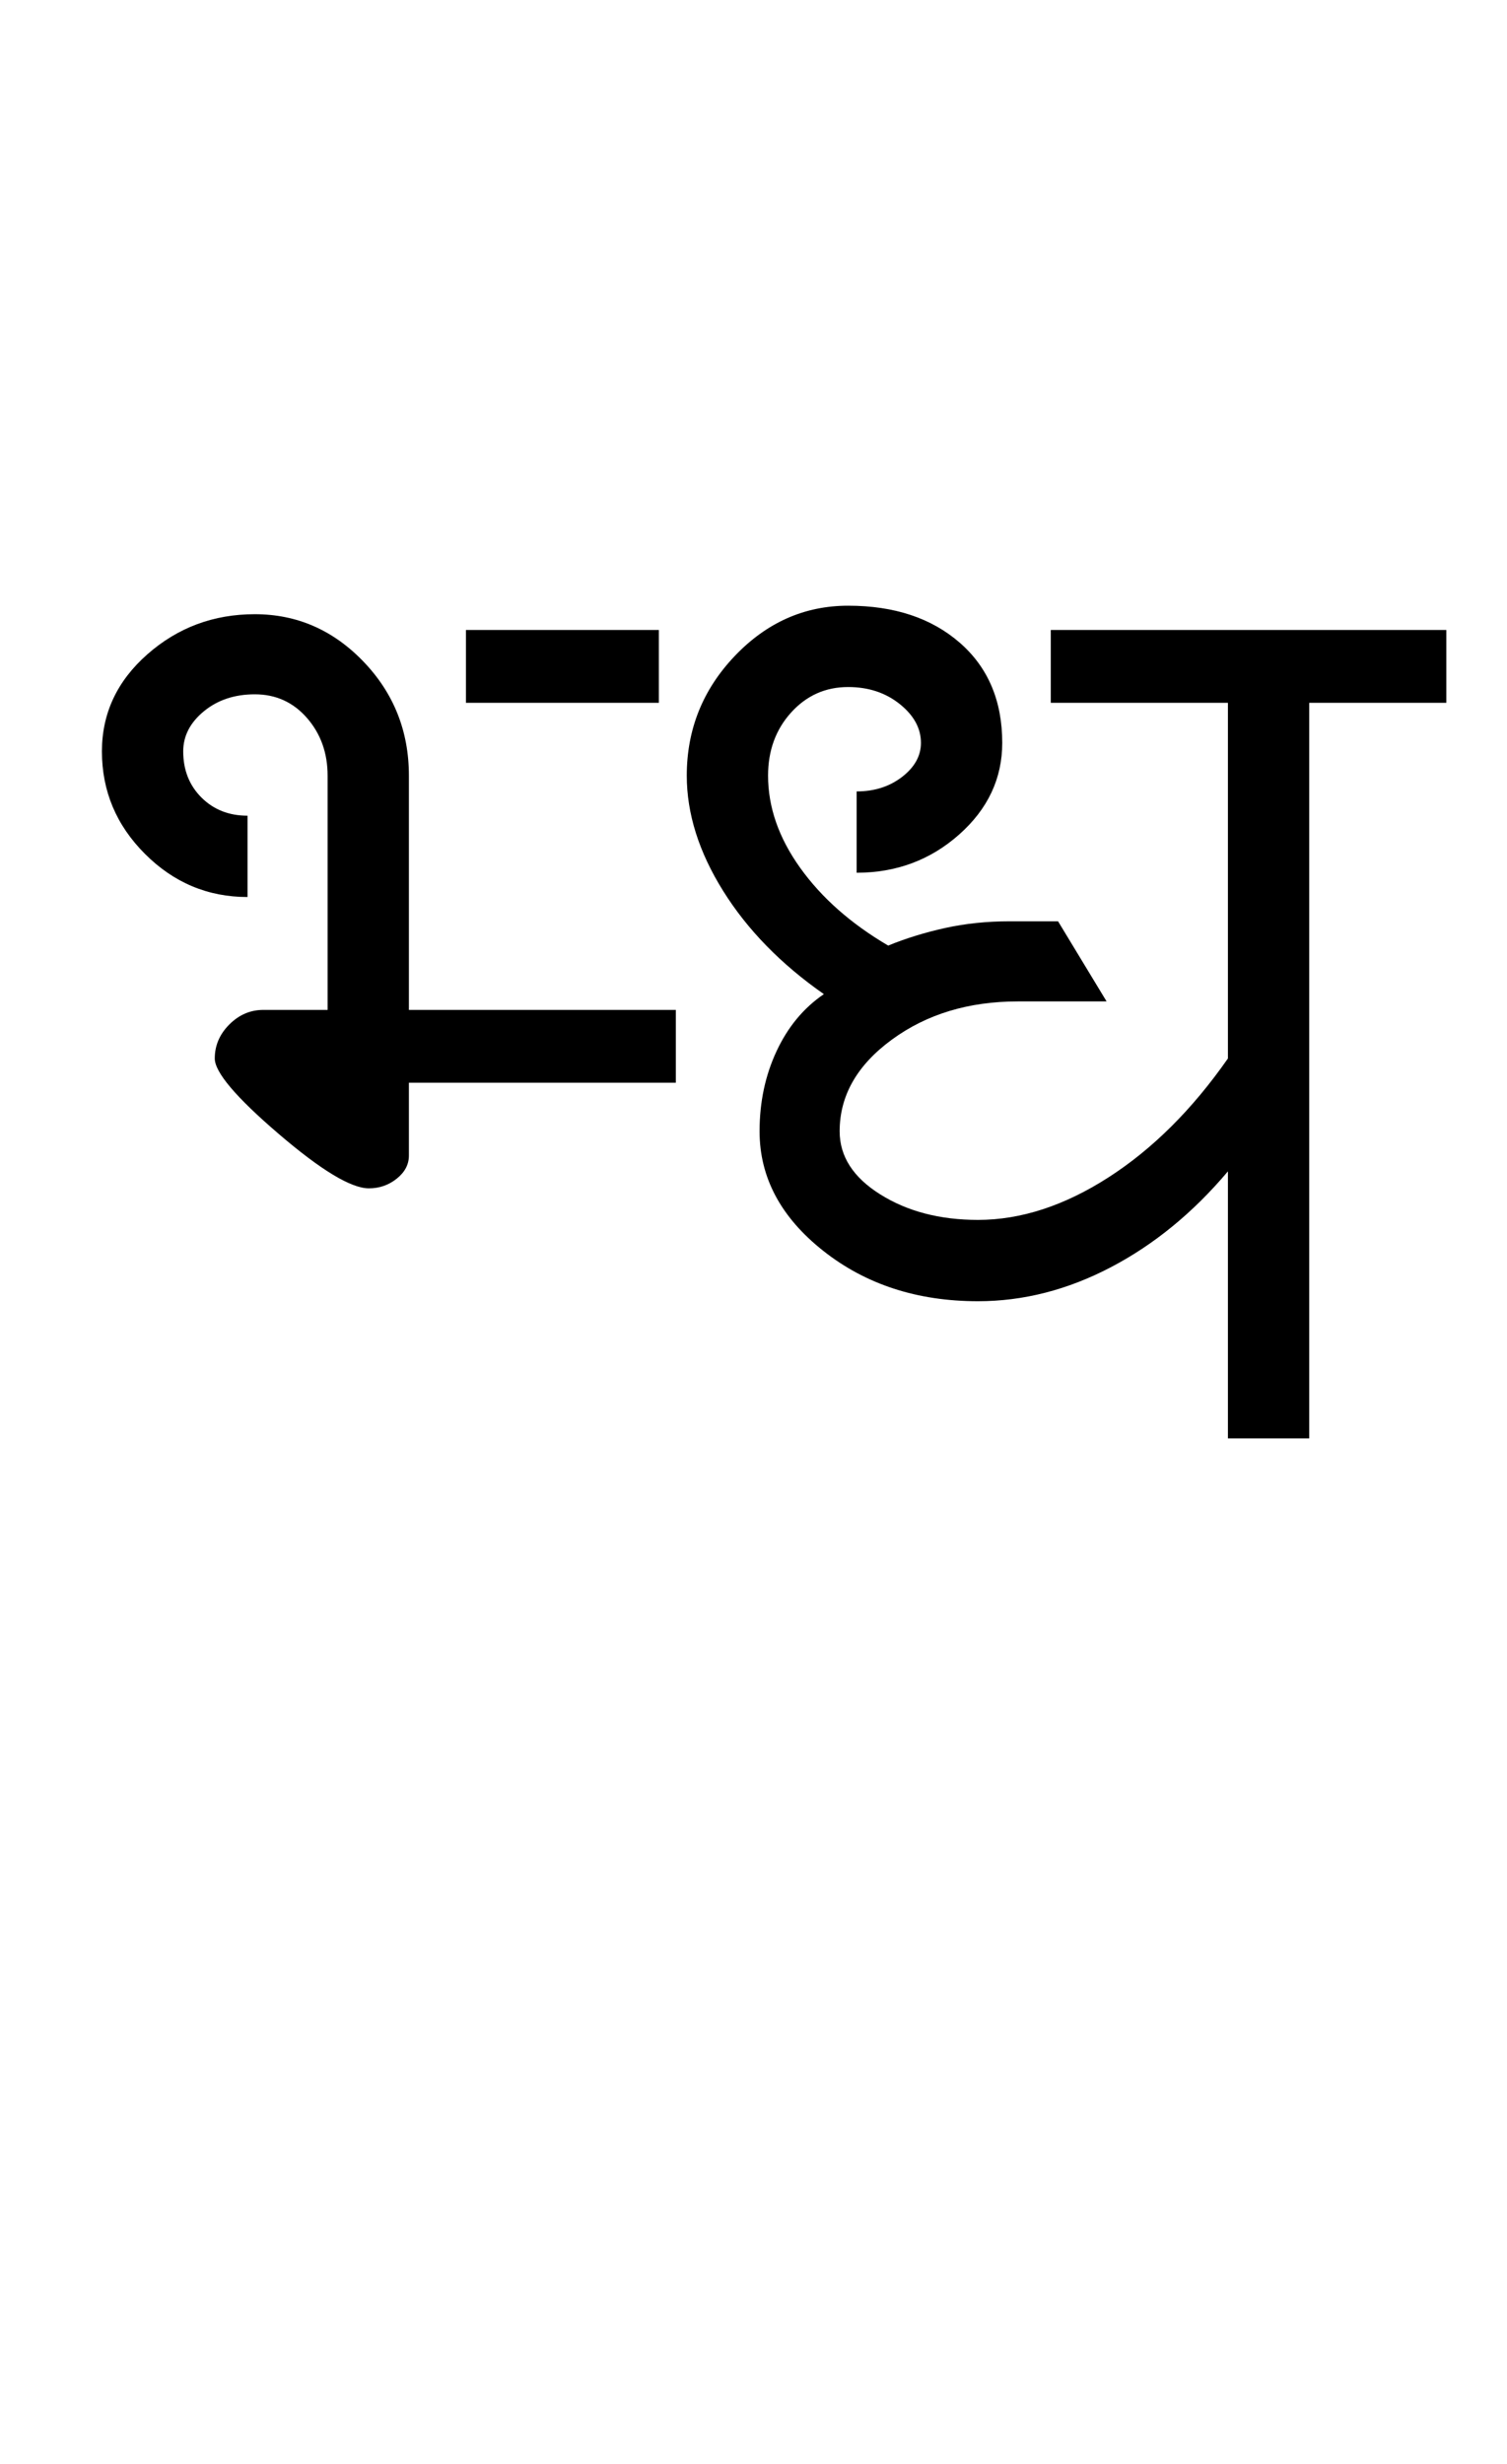 <?xml version="1.0" encoding="UTF-8"?>
<svg xmlns="http://www.w3.org/2000/svg" xmlns:xlink="http://www.w3.org/1999/xlink" width="310.5pt" height="507.5pt" viewBox="0 0 310.5 507.5" version="1.1">
<defs>
<g>
<symbol overflow="visible" id="glyph0-0">
<path style="stroke:none;" d="M 50 -16.75 L 216.5 -16.75 L 216.5 -216.5 L 50 -216.5 Z M 33.25 0 L 33.25 -233 L 233 -233 L 233 0 Z M 33.25 0 "/>
</symbol>
<symbol overflow="visible" id="glyph0-1">
<path style="stroke:none;" d="M 28.25 -78.25 C 28.25 -80.914 29.25 -83.25 31.25 -85.25 C 33.25 -87.25 35.582 -88.25 38.25 -88.25 L 51.5 -88.25 L 51.5 -136.5 C 51.5 -141.164 50.082 -145.125 47.25 -148.375 C 44.414 -151.625 40.832 -153.25 36.5 -153.25 C 32.332 -153.25 28.832 -152.082 26 -149.75 C 23.164 -147.414 21.75 -144.664 21.75 -141.5 C 21.75 -137.664 23 -134.5 25.5 -132 C 28 -129.5 31.164 -128.25 35 -128.25 L 35 -111.5 C 26.832 -111.5 19.789 -114.457 13.875 -120.375 C 7.957 -126.289 5 -133.332 5 -141.5 C 5 -149.332 8.125 -156 14.375 -161.5 C 20.625 -167 28 -169.75 36.5 -169.75 C 45.164 -169.75 52.625 -166.5 58.875 -160 C 65.125 -153.5 68.25 -145.664 68.25 -136.5 L 68.25 -88.25 L 123.25 -88.25 L 123.25 -73.25 L 68.25 -73.25 L 68.25 -58.25 C 68.25 -56.414 67.414 -54.832 65.75 -53.5 C 64.082 -52.164 62.164 -51.5 60 -51.5 C 56.332 -51.5 50.125 -55.25 41.375 -62.75 C 32.625 -70.25 28.25 -75.414 28.25 -78.25 Z M 80 -151.5 L 80 -166.5 L 119.75 -166.5 L 119.75 -151.5 Z M 80 -151.5 "/>
</symbol>
<symbol overflow="visible" id="glyph0-2">
<path style="stroke:none;" d="M 69 -28.25 C 56.5 -28.25 45.875 -31.707 37.125 -38.625 C 28.375 -45.539 24 -53.75 24 -63.25 C 24 -69.25 25.164 -74.75 27.5 -79.75 C 29.832 -84.75 33.082 -88.664 37.25 -91.5 C 28.414 -97.664 21.5 -104.75 16.5 -112.75 C 11.5 -120.75 9 -128.664 9 -136.5 C 9 -146 12.289 -154.207 18.875 -161.125 C 25.457 -168.039 33.25 -171.5 42.25 -171.5 C 51.75 -171.5 59.414 -168.957 65.25 -163.875 C 71.082 -158.789 74 -151.914 74 -143.25 C 74 -135.914 71.039 -129.625 65.125 -124.375 C 59.207 -119.125 52.164 -116.5 44 -116.5 L 44 -133.25 C 47.664 -133.25 50.789 -134.25 53.375 -136.25 C 55.957 -138.25 57.25 -140.582 57.25 -143.25 C 57.25 -146.25 55.789 -148.914 52.875 -151.25 C 49.957 -153.582 46.414 -154.75 42.25 -154.75 C 37.582 -154.75 33.664 -153 30.5 -149.5 C 27.332 -146 25.75 -141.664 25.75 -136.5 C 25.75 -130 27.957 -123.664 32.375 -117.5 C 36.789 -111.332 42.832 -106 50.5 -101.5 C 54.164 -103 58.082 -104.207 62.25 -105.125 C 66.414 -106.039 70.832 -106.5 75.5 -106.5 L 85.5 -106.5 L 95.5 -90 L 77.25 -90 C 67.082 -90 58.414 -87.375 51.25 -82.125 C 44.082 -76.875 40.5 -70.582 40.5 -63.25 C 40.5 -58.082 43.289 -53.75 48.875 -50.25 C 54.457 -46.75 61.164 -45 69 -45 C 77.832 -45 86.789 -47.914 95.875 -53.75 C 104.957 -59.582 113.164 -67.75 120.5 -78.25 L 120.5 -151.5 L 84 -151.5 L 84 -166.5 L 165.5 -166.5 L 165.5 -151.5 L 137.25 -151.5 L 137.25 0 L 120.5 0 L 120.5 -55 C 113.332 -46.5 105.289 -39.914 96.375 -35.25 C 87.457 -30.582 78.332 -28.25 69 -28.25 Z M 69 -28.25 "/>
</symbol>
</g>
</defs>
<g id="surface1">
<rect x="0" y="0" width="310.5" height="507.5" style="fill:rgb(100%,100%,100%);fill-opacity:1;stroke:none;"/>
<g style="fill:rgb(0%,0%,0%);fill-opacity:1;">
  <use xlink:href="#glyph0-1" x="16" y="296.25"/>
  <use xlink:href="#glyph0-2" x="132.5" y="296.25"/>
</g>
</g>
</svg>
